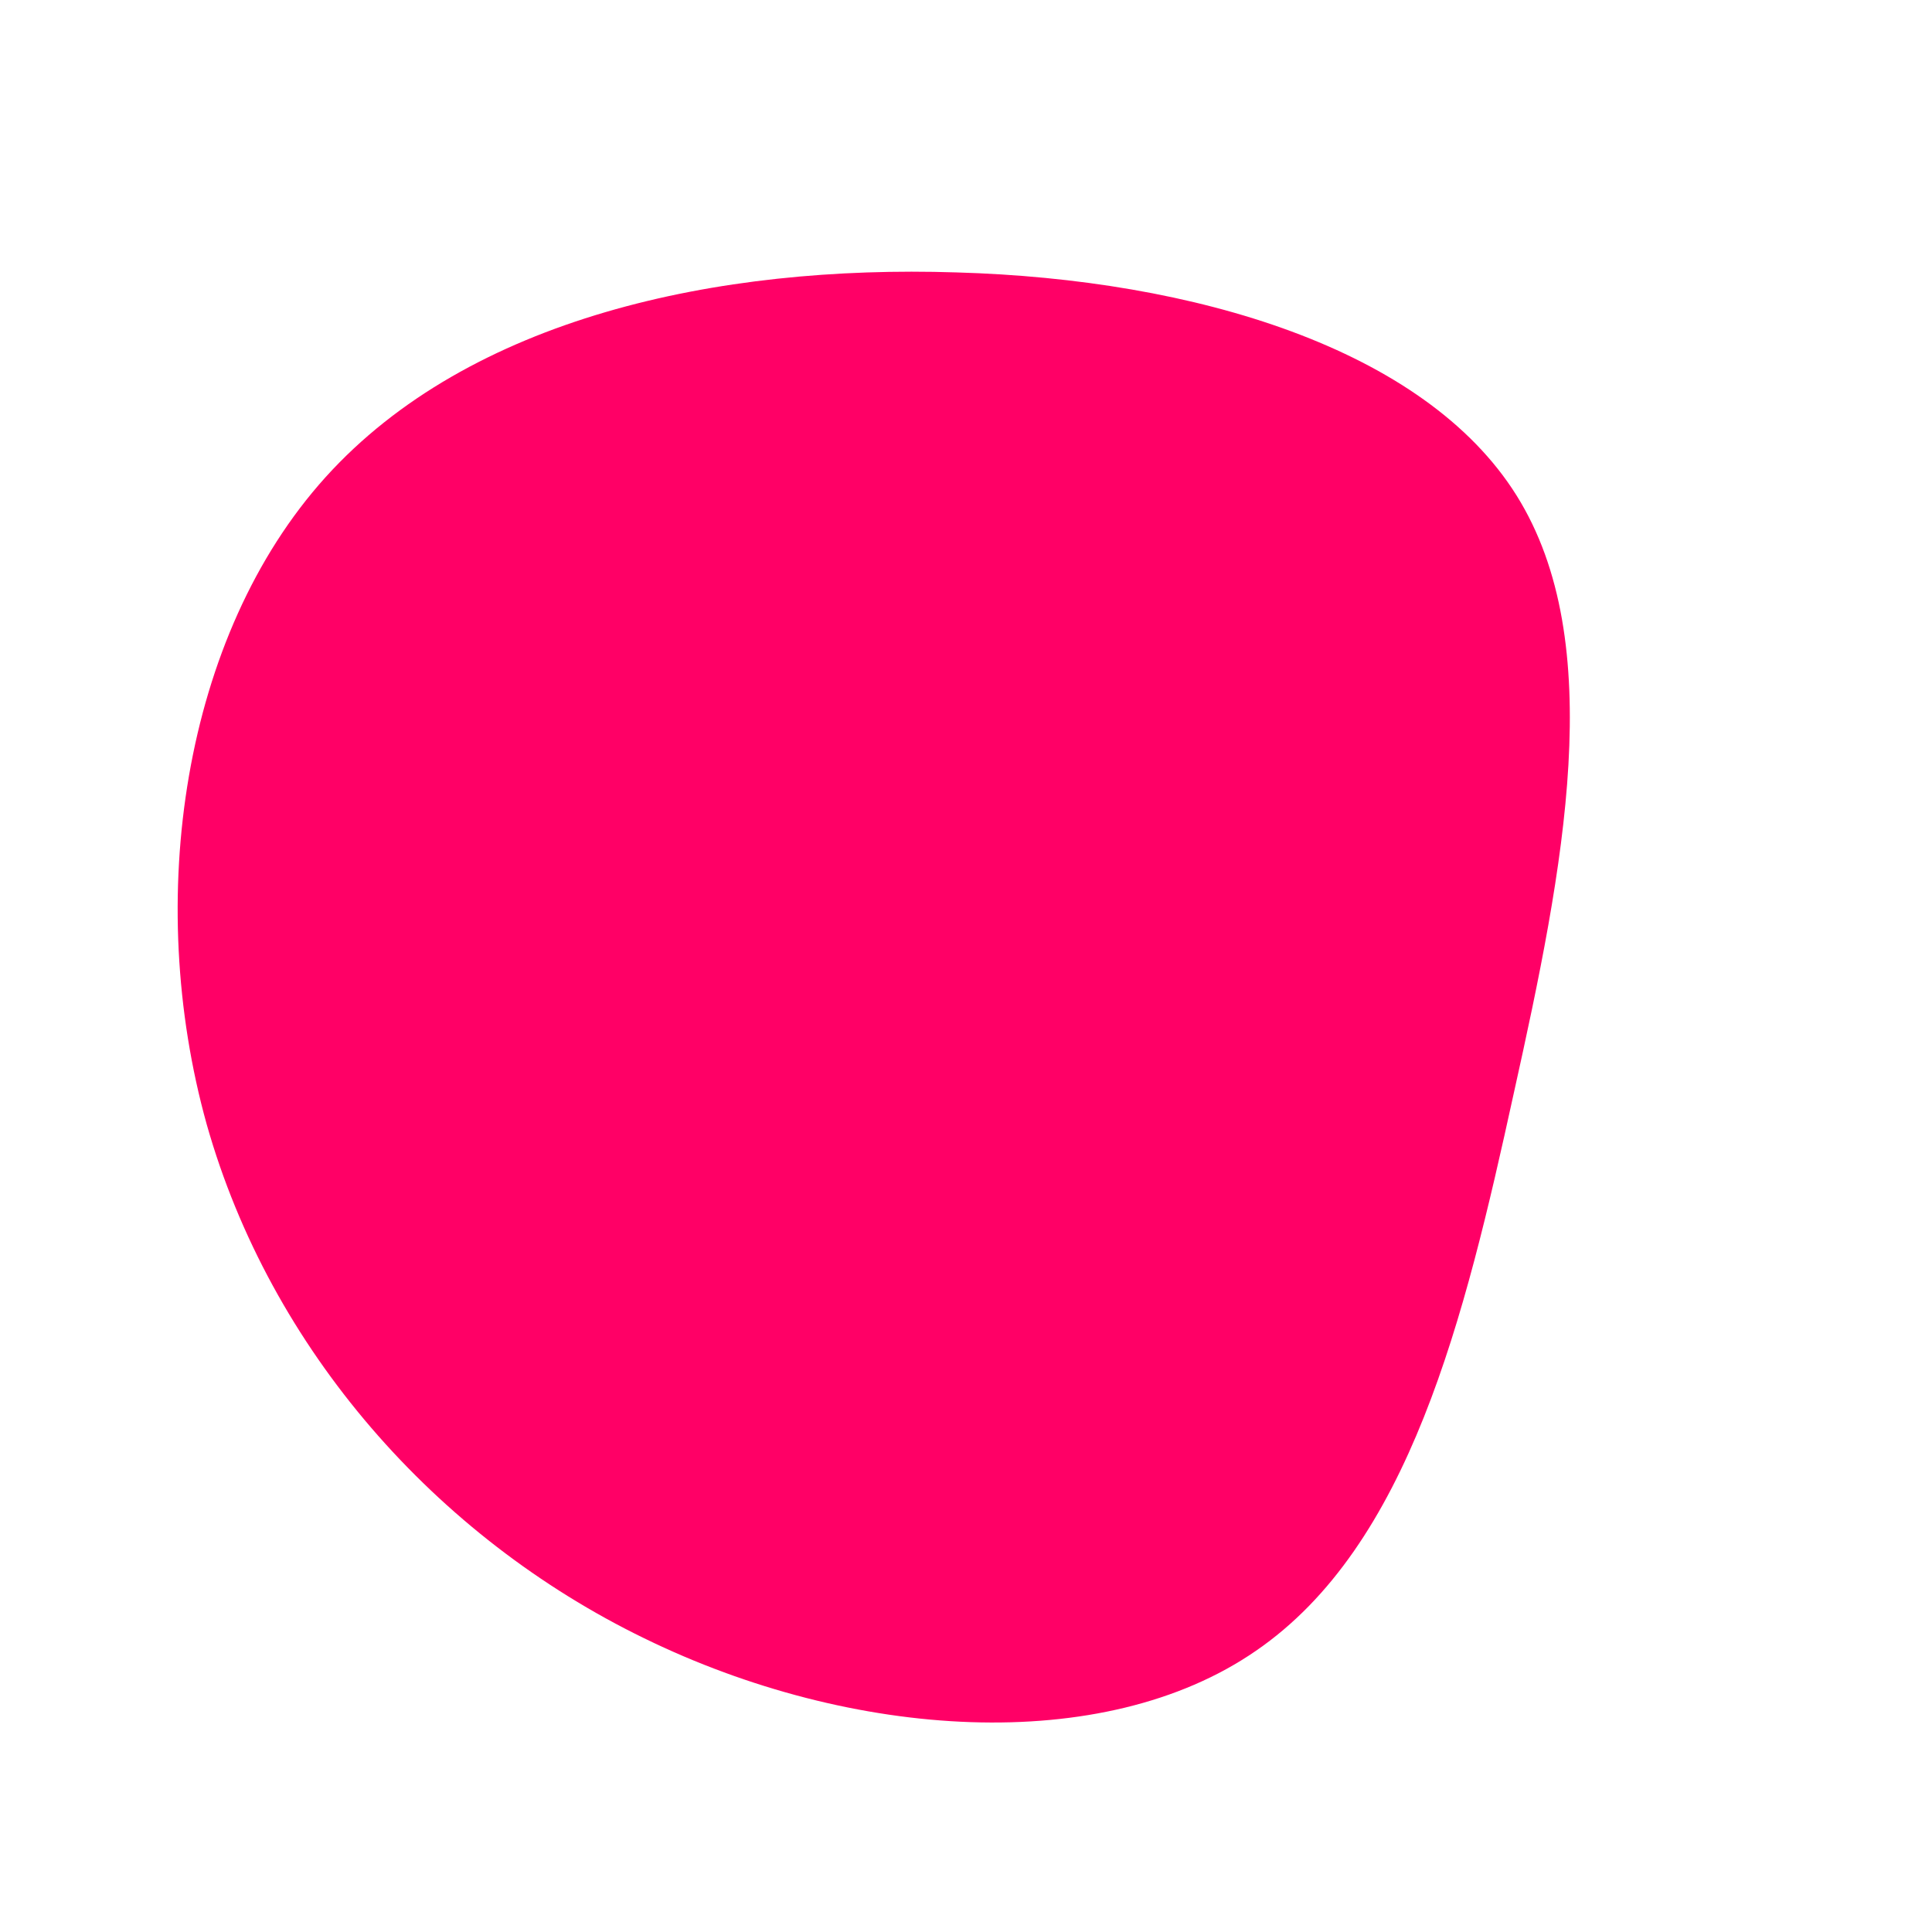 <?xml version="1.0" standalone="no"?>
<svg viewBox="0 0 200 200" xmlns="http://www.w3.org/2000/svg">
  <path fill="#FF0066" d="M57,-48.7C66.5,-33.5,61.9,-10.2,56.7,13.2C51.6,36.5,45.9,60,30,70.9C14.2,81.8,-11.8,80.1,-33.3,69.6C-54.9,59.1,-72,39.7,-78.6,16.4C-85.1,-6.9,-81.1,-34.2,-66.3,-50.6C-51.4,-67.1,-25.7,-72.6,-1,-71.8C23.7,-71.1,47.5,-63.9,57,-48.7Z" transform="translate(100 100)" />
</svg>
